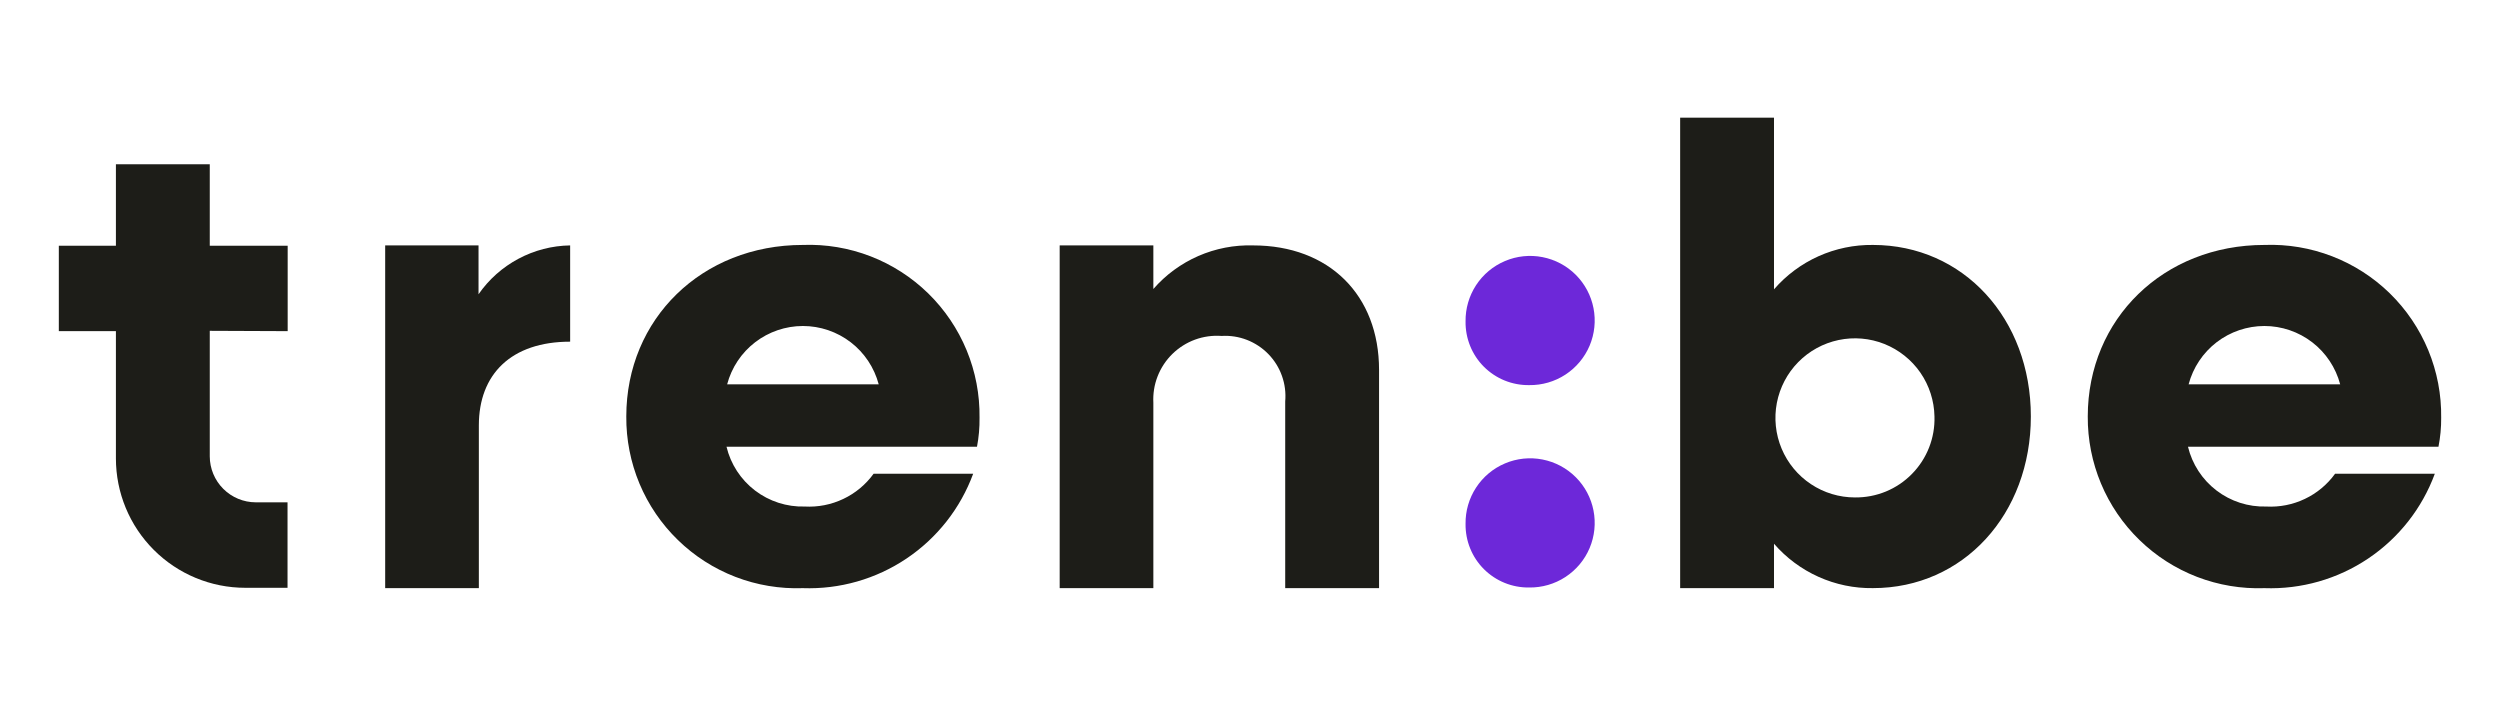 <svg width="85" height="24" viewBox="0 0 85 24" fill="none" xmlns="http://www.w3.org/2000/svg">
<path d="M7.132 11.248V15.516C7.133 15.93 7.298 16.327 7.591 16.62C7.884 16.913 8.28 17.078 8.695 17.079H9.776V19.985H8.338C7.172 19.985 6.053 19.521 5.229 18.696C4.404 17.872 3.941 16.753 3.941 15.586V11.259H2V8.354H3.941V5.584H7.132V8.354H9.781V11.259L7.132 11.248Z" fill="#1D1D18"/>
<path d="M19.385 8.344V11.617C17.373 11.617 16.281 12.731 16.281 14.462V19.996H13.096V8.344H16.27V10.005C16.62 9.5 17.085 9.087 17.627 8.798C18.168 8.509 18.771 8.353 19.385 8.344Z" fill="#1D1D18"/>
<path d="M33.218 15.188H24.701C24.843 15.781 25.186 16.307 25.67 16.677C26.155 17.047 26.752 17.24 27.361 17.222C27.814 17.247 28.265 17.158 28.674 16.963C29.084 16.769 29.437 16.474 29.703 16.107H33.088C32.655 17.283 31.862 18.292 30.822 18.99C29.782 19.689 28.548 20.041 27.297 19.997C26.515 20.025 25.735 19.895 25.005 19.614C24.275 19.333 23.61 18.907 23.049 18.361C22.488 17.816 22.043 17.162 21.741 16.44C21.44 15.718 21.288 14.942 21.294 14.16C21.294 10.838 23.868 8.328 27.297 8.328C28.082 8.299 28.865 8.431 29.598 8.714C30.33 8.997 30.998 9.427 31.56 9.976C32.122 10.526 32.566 11.184 32.866 11.91C33.166 12.637 33.315 13.417 33.304 14.203C33.309 14.533 33.28 14.863 33.218 15.188ZM24.723 13.067H29.876C29.725 12.498 29.391 11.996 28.925 11.637C28.459 11.279 27.887 11.084 27.299 11.084C26.711 11.084 26.14 11.279 25.674 11.637C25.208 11.996 24.873 12.498 24.723 13.067Z" fill="#1D1D18"/>
<path d="M46.888 12.579V19.996H43.697V13.651C43.723 13.357 43.686 13.061 43.587 12.783C43.489 12.505 43.332 12.252 43.126 12.04C42.921 11.829 42.672 11.664 42.398 11.557C42.123 11.45 41.828 11.404 41.534 11.422C41.228 11.399 40.92 11.442 40.632 11.547C40.343 11.653 40.081 11.819 39.861 12.034C39.642 12.248 39.471 12.508 39.359 12.794C39.247 13.08 39.198 13.387 39.214 13.694V19.996H36.029V8.344H39.214V9.826C39.635 9.343 40.157 8.96 40.743 8.704C41.33 8.448 41.965 8.325 42.605 8.344C45.184 8.344 46.888 10.026 46.888 12.579Z" fill="#1D1D18"/>
<path d="M49.829 10.93C49.823 10.493 49.947 10.064 50.186 9.697C50.425 9.331 50.767 9.045 51.17 8.875C51.572 8.704 52.016 8.658 52.445 8.742C52.874 8.826 53.268 9.035 53.577 9.344C53.886 9.654 54.096 10.048 54.179 10.477C54.263 10.906 54.217 11.35 54.047 11.753C53.877 12.155 53.59 12.498 53.224 12.737C52.858 12.976 52.429 13.1 51.992 13.094C51.707 13.098 51.424 13.045 51.16 12.938C50.895 12.831 50.655 12.671 50.453 12.47C50.251 12.268 50.092 12.027 49.985 11.763C49.878 11.498 49.825 11.215 49.829 10.93ZM49.829 17.811C49.823 17.374 49.947 16.945 50.186 16.579C50.425 16.212 50.767 15.926 51.17 15.756C51.572 15.585 52.016 15.539 52.445 15.623C52.874 15.707 53.268 15.916 53.577 16.226C53.886 16.535 54.096 16.929 54.179 17.358C54.263 17.787 54.217 18.231 54.047 18.634C53.877 19.037 53.59 19.379 53.224 19.618C52.858 19.857 52.429 19.981 51.992 19.975C51.707 19.979 51.424 19.926 51.16 19.819C50.895 19.712 50.655 19.552 50.453 19.351C50.251 19.149 50.092 18.909 49.985 18.644C49.878 18.38 49.825 18.096 49.829 17.811Z" fill="#6D28D9"/>
<path d="M69.049 14.159C69.049 17.481 66.756 19.996 63.679 19.996C63.042 20.005 62.412 19.874 61.831 19.613C61.25 19.352 60.733 18.968 60.316 18.487V19.996H57.125V4H60.316V9.837C60.733 9.356 61.25 8.972 61.831 8.711C62.412 8.451 63.042 8.32 63.679 8.328C66.756 8.328 69.049 10.838 69.049 14.159ZM65.772 14.159C65.762 13.627 65.595 13.108 65.293 12.67C64.99 12.232 64.564 11.893 64.069 11.695C63.575 11.498 63.032 11.451 62.511 11.561C61.99 11.671 61.513 11.932 61.139 12.313C60.766 12.693 60.514 13.175 60.413 13.698C60.313 14.221 60.369 14.763 60.575 15.254C60.781 15.745 61.127 16.165 61.571 16.46C62.014 16.755 62.535 16.913 63.068 16.913C63.428 16.917 63.786 16.849 64.119 16.712C64.453 16.574 64.755 16.371 65.007 16.113C65.26 15.856 65.458 15.55 65.589 15.215C65.721 14.879 65.783 14.52 65.772 14.159Z" fill="#1D1D18"/>
<path d="M82.908 15.188H74.391C74.534 15.781 74.876 16.307 75.361 16.677C75.845 17.047 76.442 17.24 77.052 17.222C77.504 17.247 77.956 17.158 78.365 16.963C78.774 16.769 79.128 16.474 79.393 16.107H82.784C82.351 17.283 81.558 18.292 80.518 18.99C79.478 19.689 78.244 20.041 76.992 19.997C76.21 20.025 75.431 19.895 74.7 19.614C73.97 19.333 73.304 18.907 72.743 18.361C72.181 17.816 71.736 17.163 71.434 16.441C71.132 15.718 70.979 14.943 70.984 14.16C70.984 10.838 73.564 8.328 76.992 8.328C77.778 8.299 78.56 8.431 79.293 8.714C80.026 8.997 80.694 9.427 81.256 9.976C81.818 10.526 82.262 11.184 82.562 11.91C82.862 12.637 83.011 13.417 83 14.203C83.003 14.533 82.972 14.863 82.908 15.188ZM74.413 13.067H79.566C79.415 12.498 79.081 11.996 78.615 11.637C78.149 11.279 77.578 11.084 76.99 11.084C76.402 11.084 75.83 11.279 75.364 11.637C74.898 11.996 74.564 12.498 74.413 13.067Z" fill="#1D1D18"/>
</svg>
